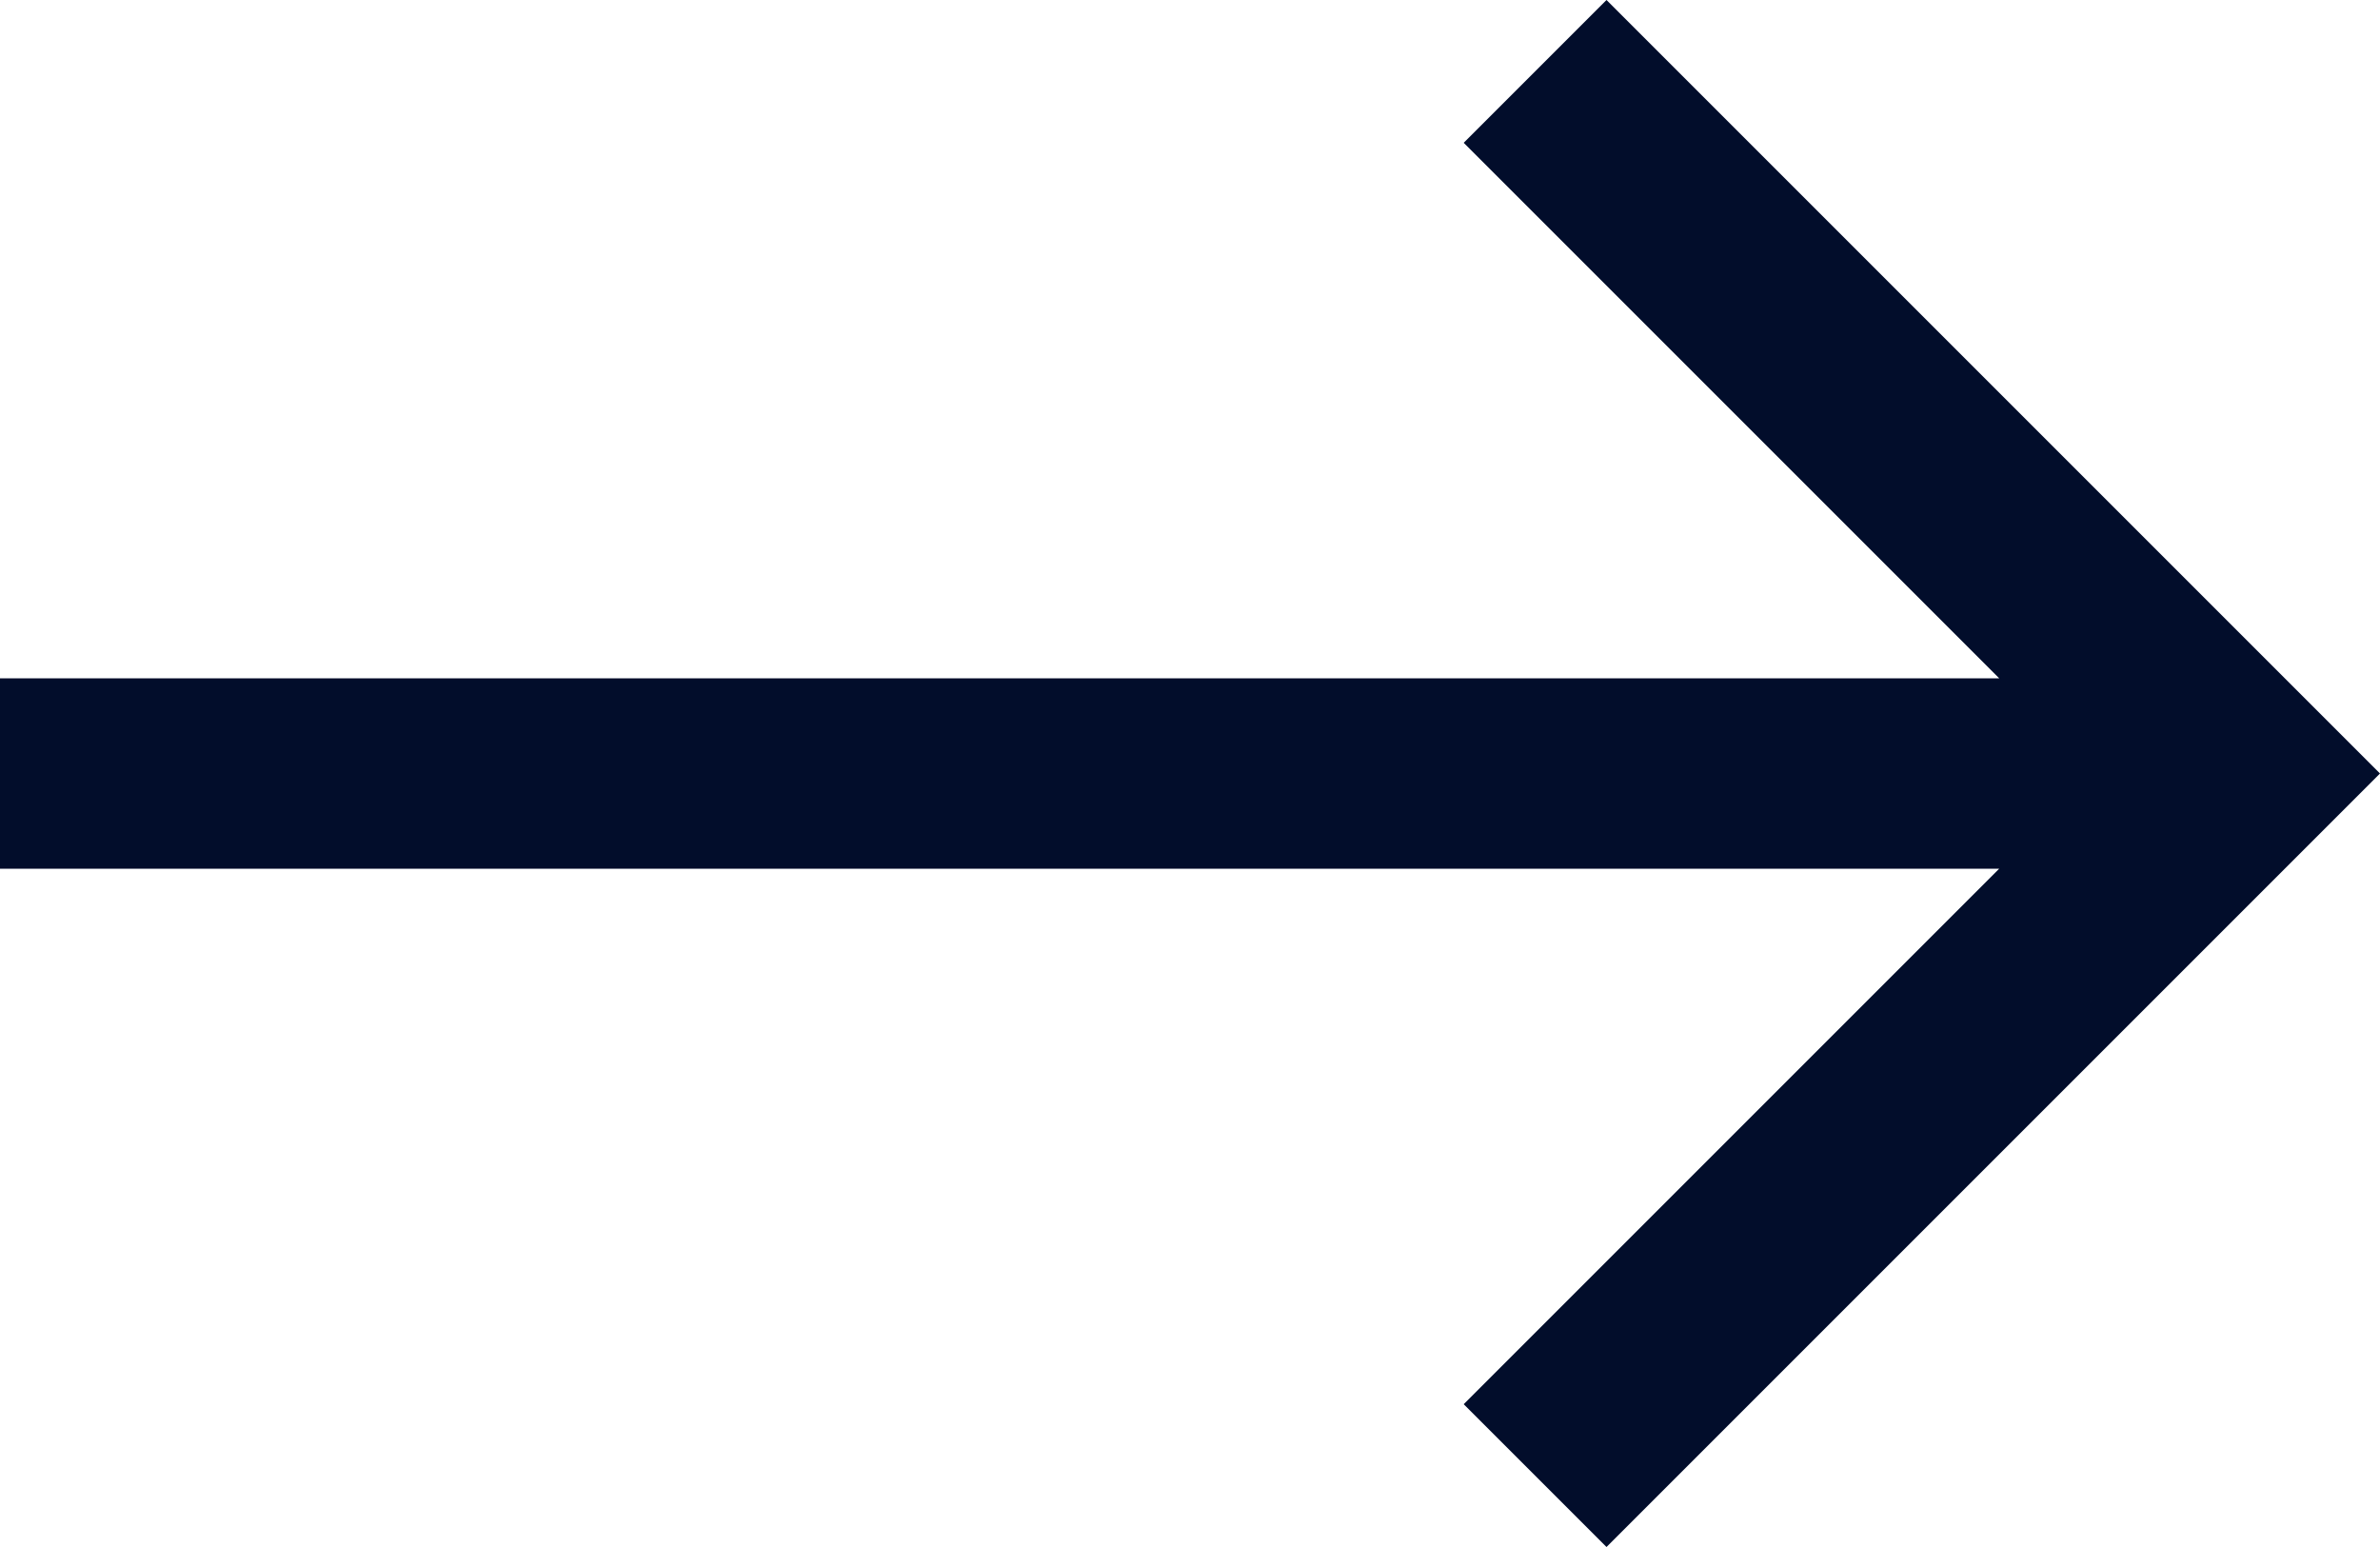 <?xml version="1.0" encoding="utf-8"?>
<!-- Generator: Adobe Illustrator 24.2.0, SVG Export Plug-In . SVG Version: 6.00 Build 0)  -->
<svg version="1.1" id="Layer_1" xmlns="http://www.w3.org/2000/svg" xmlns:xlink="http://www.w3.org/1999/xlink" x="0px" y="0px"
	 viewBox="0 0 20 13" enable-background="new 0 0 20 13" xml:space="preserve">
<g>
	<path fill="#020D2B" d="M16.8,5.7l-4.5-4.5L13.5,0L20,6.5L13.5,13l-1.2-1.2l4.5-4.5H0V5.7H16.8z"/>
</g>
</svg>
